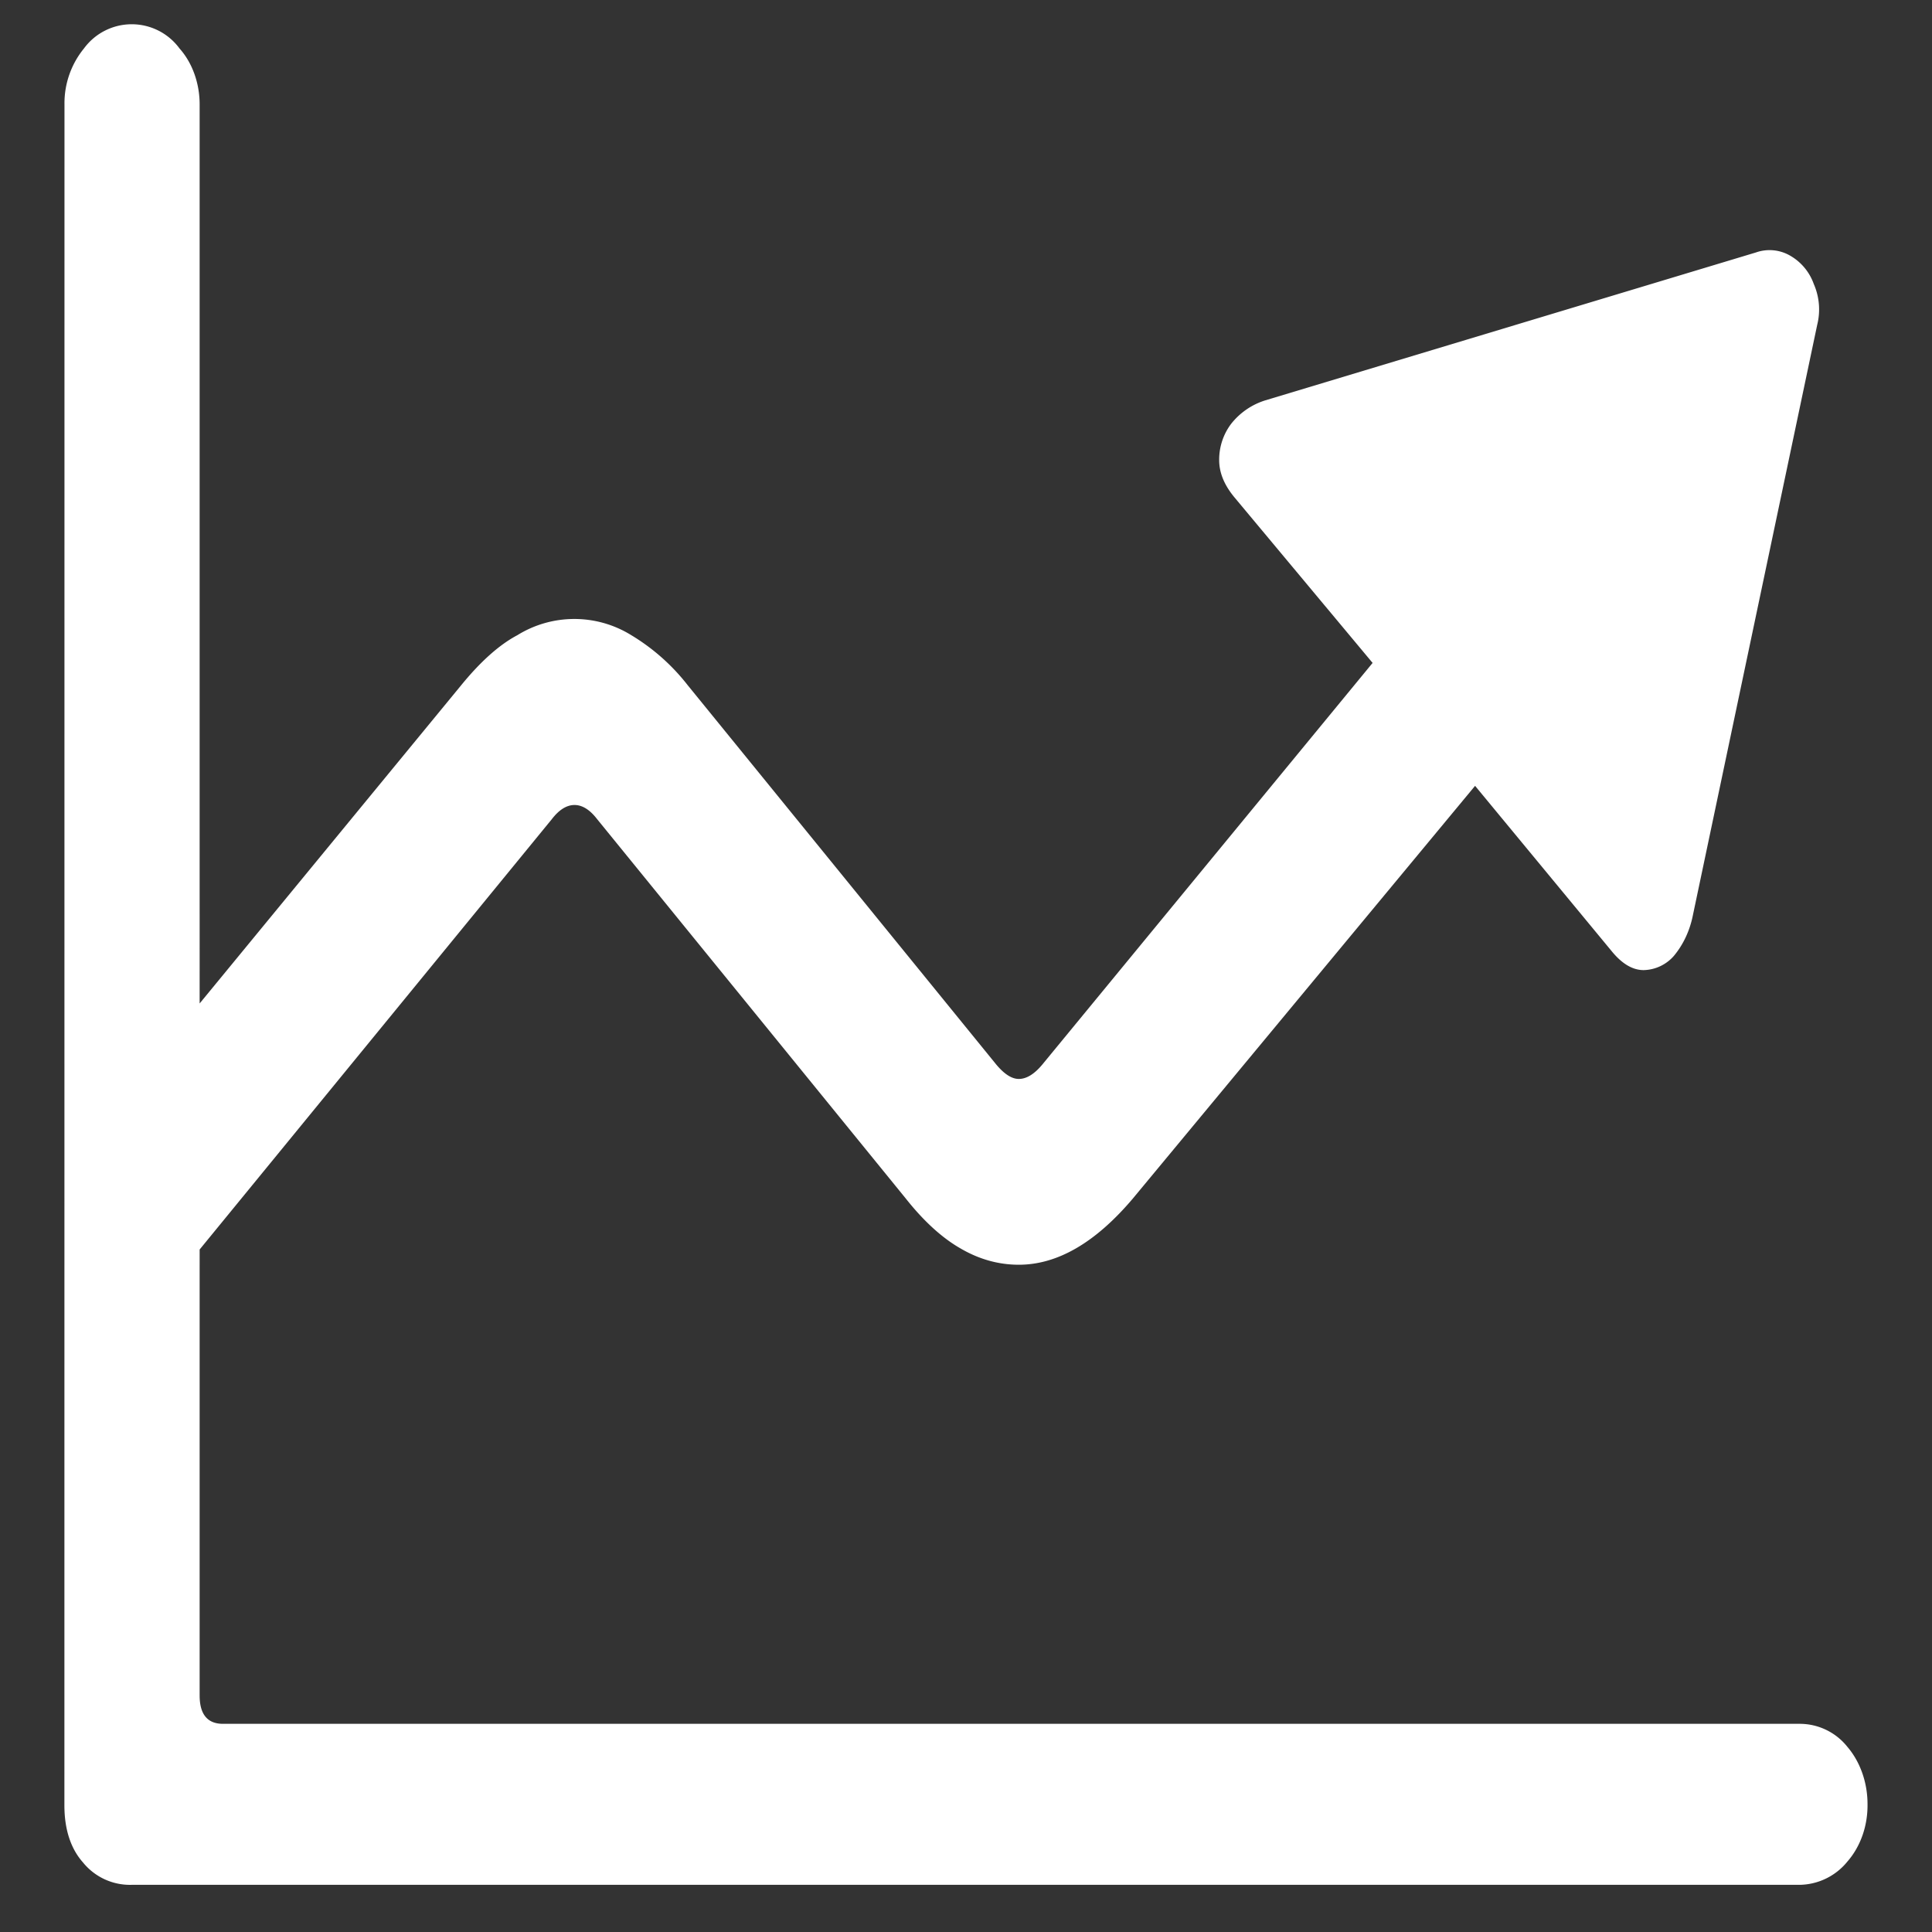 <svg xmlns="http://www.w3.org/2000/svg" width="24" height="24"><rect width="100%" height="100%" fill="#333333" stroke="none"/><path style="stroke:none;fill-rule:nonzero;fill:#fff;fill-opacity:1" d="M.8 22.426c0 .3.079.539.231.71a.751.751 0 0 0 .606.278h20.718a.778.778 0 0 0 .594-.289c.164-.188.254-.445.25-.715 0-.265-.09-.523-.25-.71a.756.756 0 0 0-.594-.286H2.77c-.192 0-.29-.117-.29-.352V1.297c0-.262-.09-.516-.25-.695a.736.736 0 0 0-1.187 0 1.075 1.075 0 0 0-.242.695Zm1.544-6.738 4.511-5.512c.09-.117.184-.176.282-.176.097 0 .191.059.281.176l3.832 4.71c.223.282.453.493.688.626.234.136.476.199.718.199.48 0 .953-.274 1.418-.824l4.25-5.125 1.707 2.066c.125.149.254.223.387.223a.513.513 0 0 0 .375-.176c.117-.14.2-.316.238-.512l1.543-7.328a.788.788 0 0 0-.043-.508.66.66 0 0 0-.293-.351.51.51 0 0 0-.425-.04l-6.094 1.837a.869.869 0 0 0-.426.293.738.738 0 0 0-.148.449c0 .156.062.308.187.46l1.719 2.06-4.102 4.988c-.097.117-.195.18-.293.18-.09 0-.183-.063-.281-.18L8.543 8.512a2.567 2.567 0 0 0-.7-.621 1.344 1.344 0 0 0-1.417 0c-.227.12-.461.332-.696.62l-4.656 5.665Zm0 0"/></svg>
